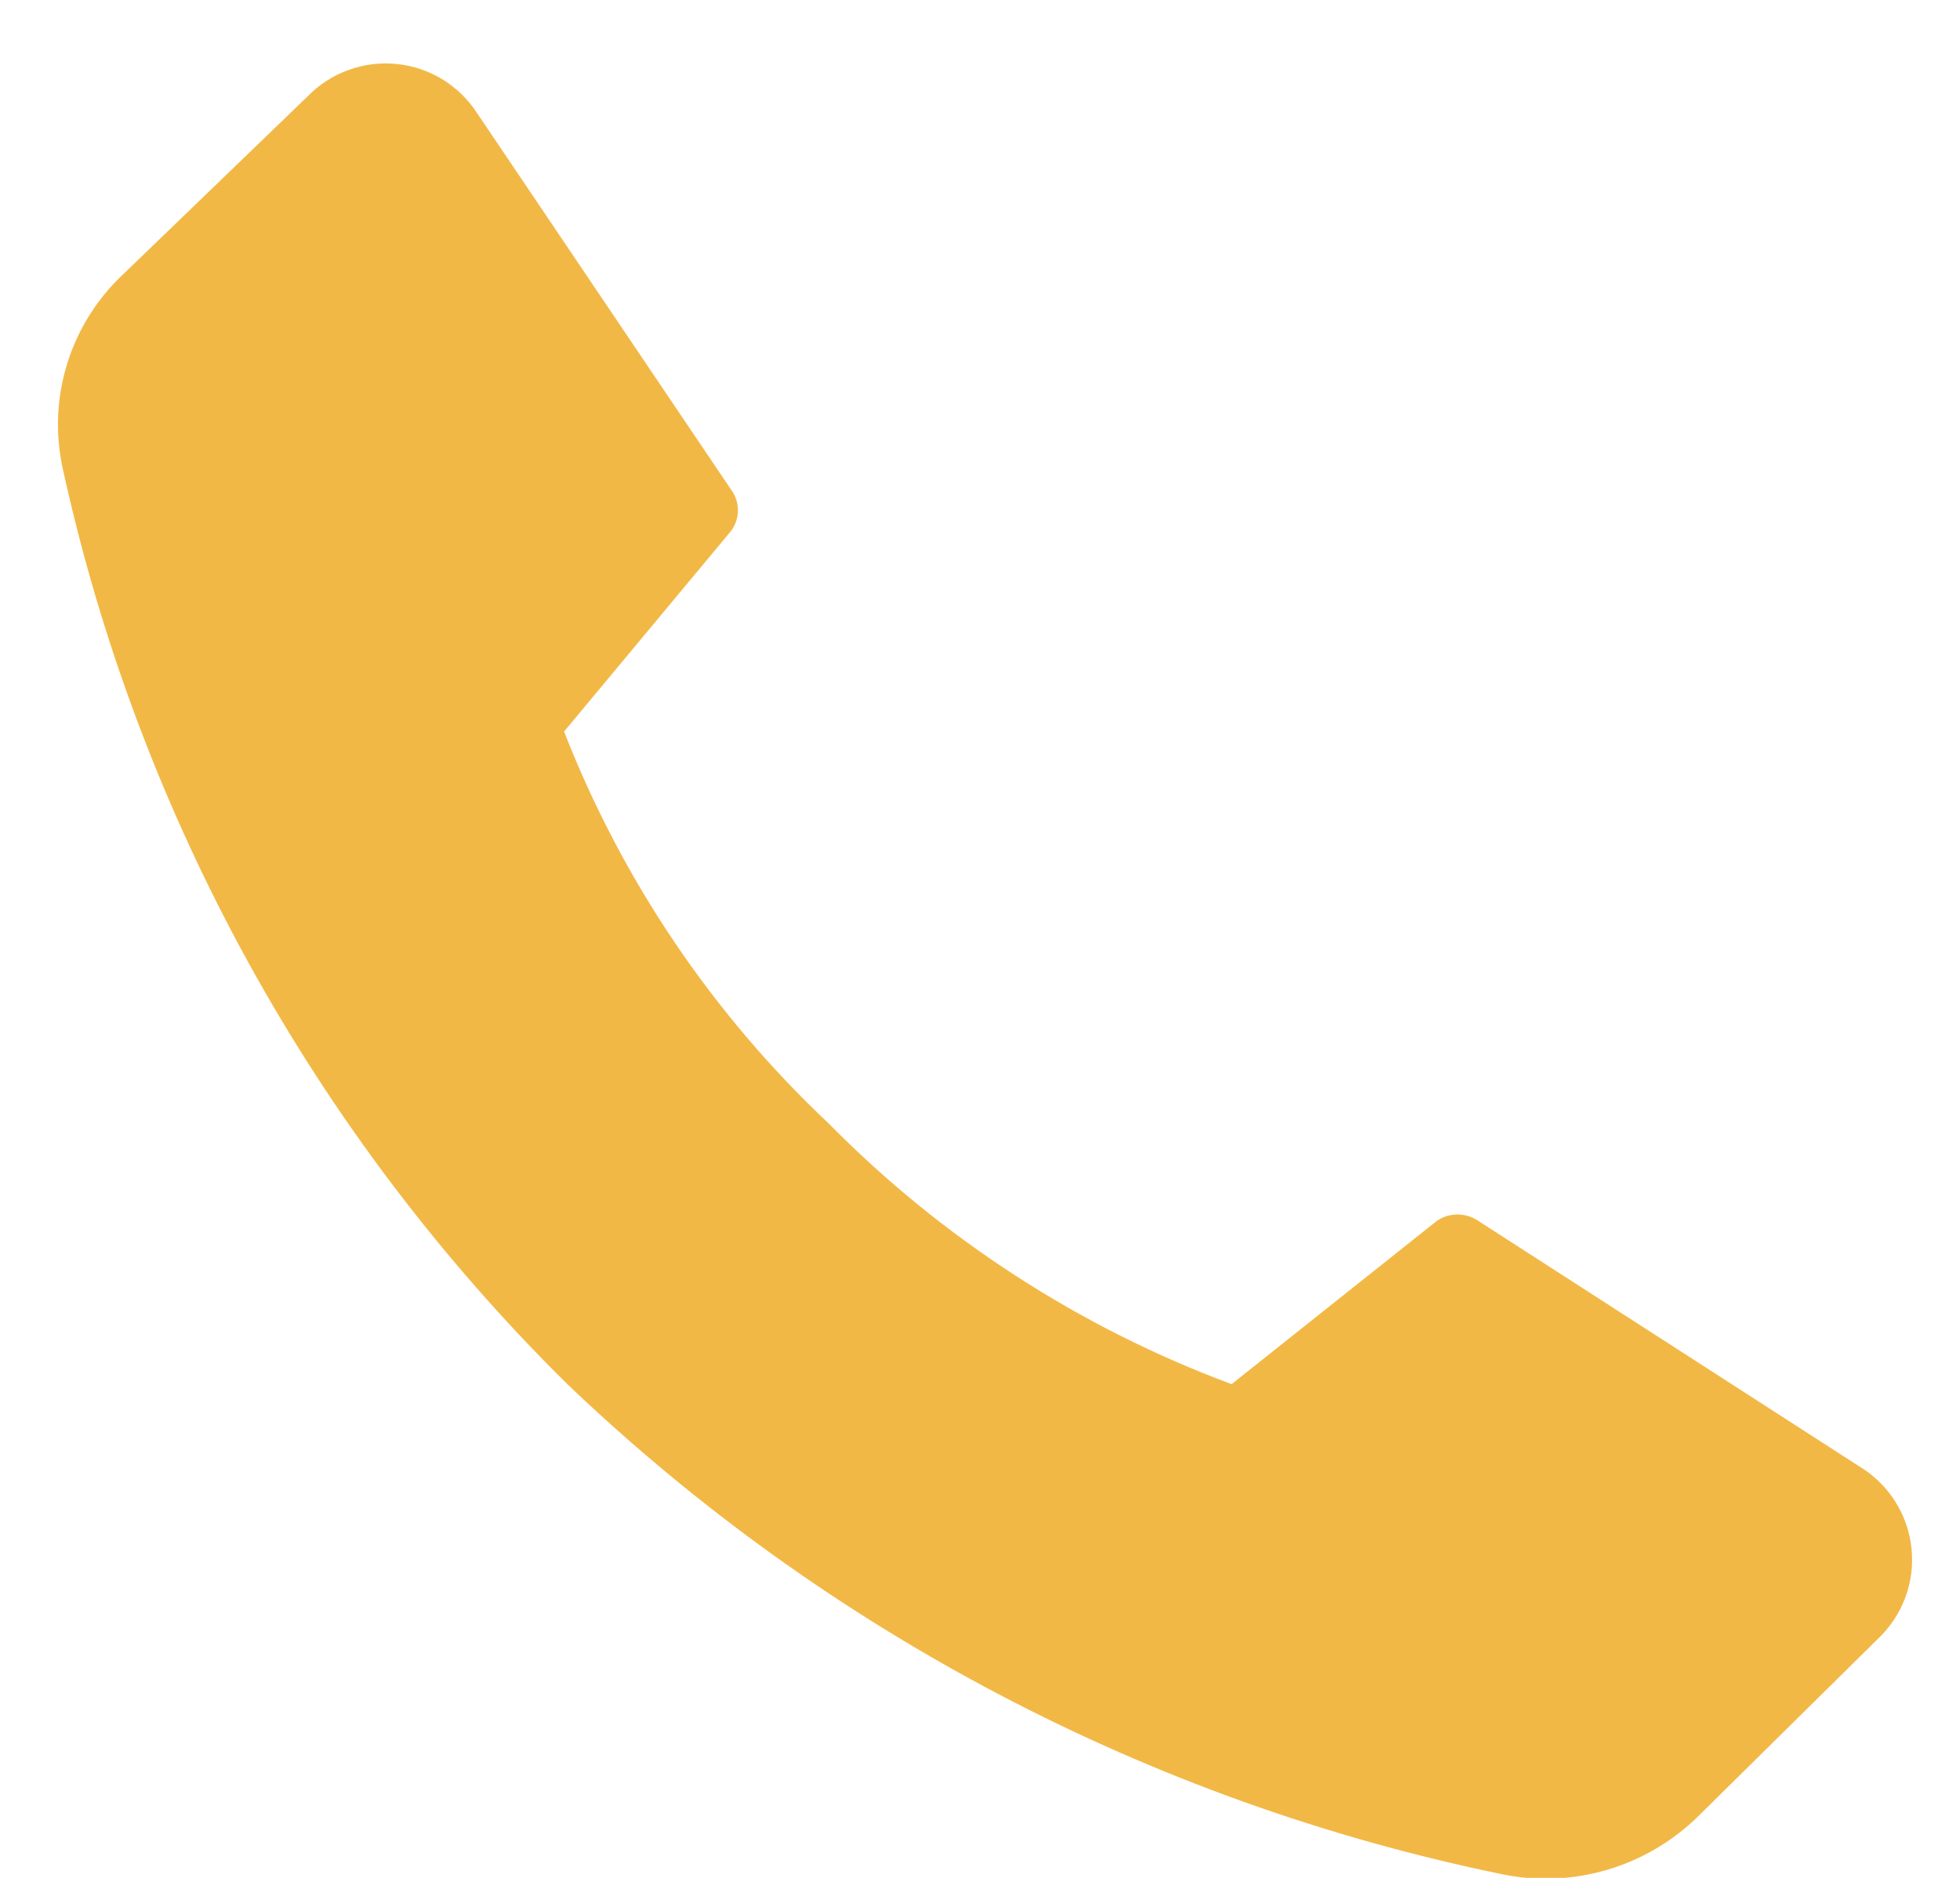 <svg width="24" height="23" viewBox="0 0 24 23" fill="none" xmlns="http://www.w3.org/2000/svg">
<path d="M10.147 13.76C11.539 15.172 13.223 16.262 15.081 16.953L17.594 14.953C17.668 14.902 17.757 14.875 17.847 14.875C17.938 14.875 18.026 14.902 18.101 14.953L22.767 17.96C22.944 18.067 23.094 18.213 23.205 18.387C23.316 18.562 23.385 18.759 23.406 18.965C23.428 19.171 23.401 19.378 23.328 19.572C23.255 19.765 23.139 19.939 22.987 20.08L20.8 22.24C20.487 22.549 20.102 22.777 19.68 22.901C19.258 23.026 18.811 23.044 18.381 22.953C14.082 22.066 10.12 19.986 6.947 16.953C3.845 13.89 1.698 9.993 0.767 5.733C0.675 5.309 0.694 4.868 0.823 4.454C0.951 4.039 1.185 3.665 1.5 3.367L3.767 1.18C3.907 1.036 4.078 0.925 4.268 0.857C4.457 0.788 4.659 0.763 4.859 0.784C5.059 0.804 5.252 0.87 5.423 0.975C5.594 1.081 5.739 1.224 5.847 1.393L8.954 6C9.007 6.072 9.036 6.16 9.036 6.25C9.036 6.34 9.007 6.428 8.954 6.5L6.907 8.96C7.618 10.781 8.724 12.42 10.147 13.76Z" fill="#F2B846"/>
</svg>
